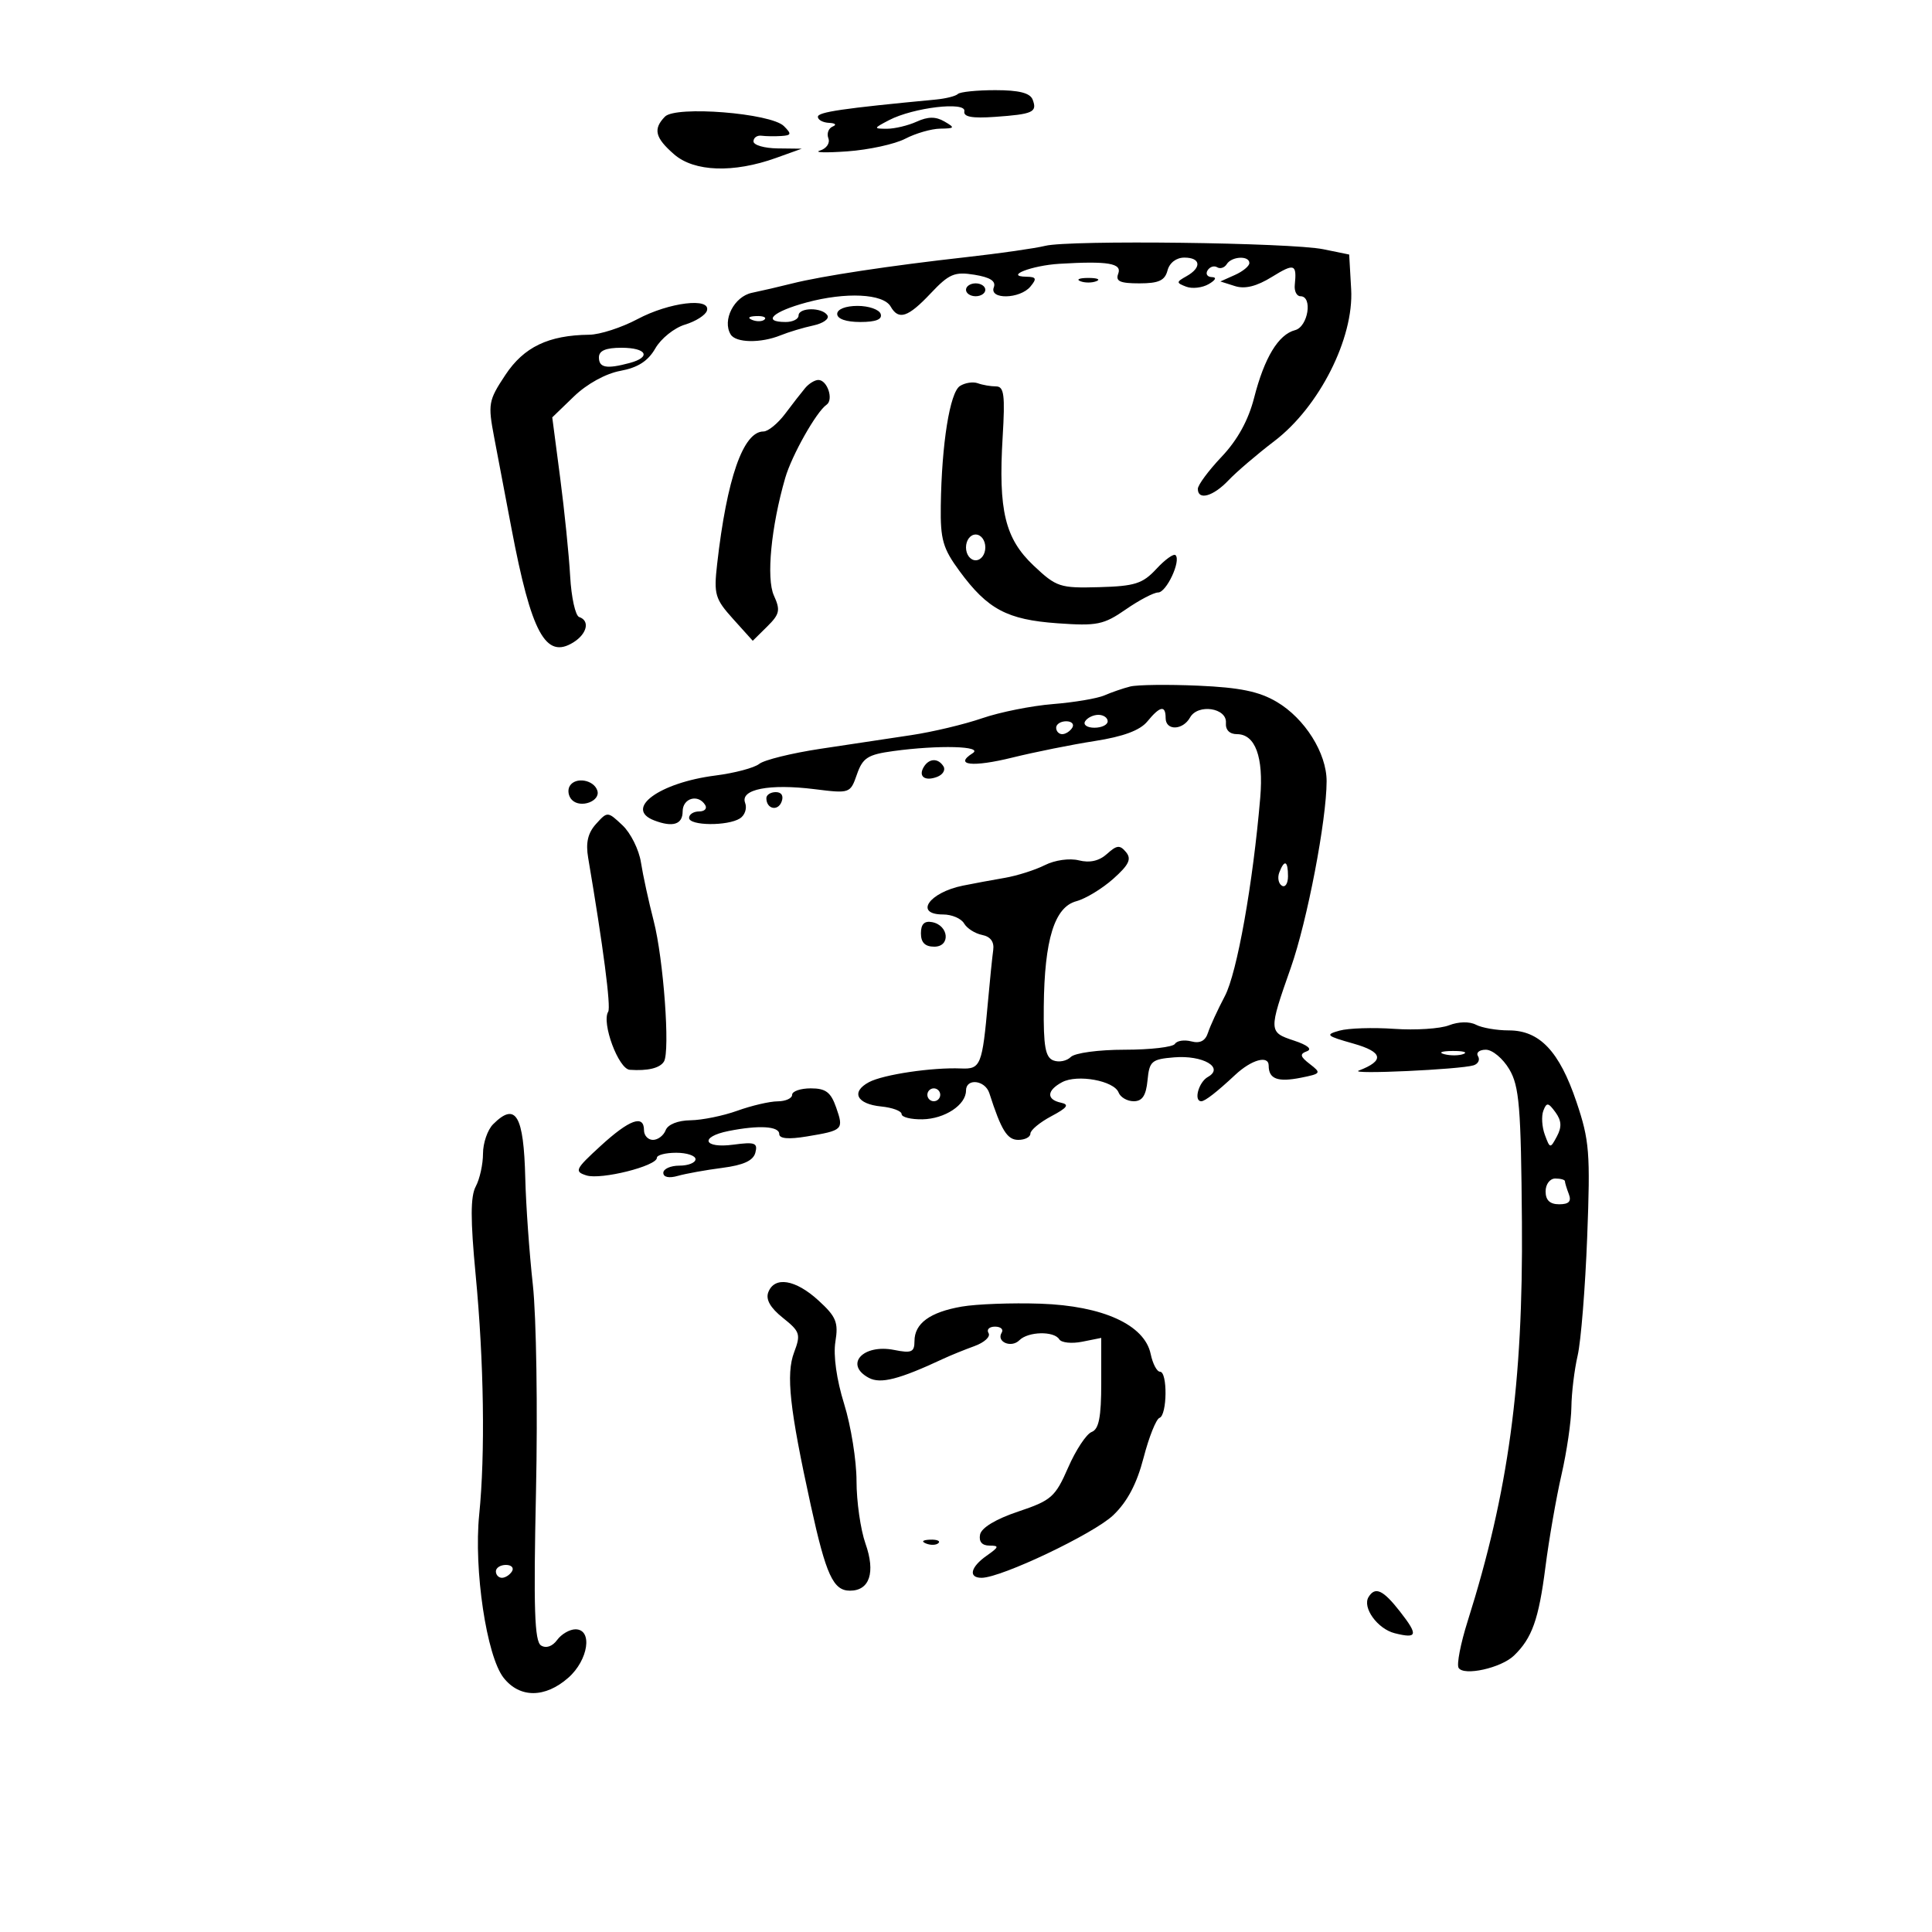 <svg xmlns="http://www.w3.org/2000/svg" width="300" height="300" viewBox="0 0 300 300" version="1.1">
	<path d="M 148.739 14.595 C 148.412 14.922, 146.874 15.310, 145.322 15.457 C 130.869 16.830, 127 17.396, 127 18.138 C 127 18.612, 127.787 19.036, 128.750 19.079 C 129.713 19.122, 129.963 19.376, 129.306 19.644 C 128.650 19.911, 128.345 20.736, 128.630 21.477 C 128.916 22.224, 128.333 23.073, 127.323 23.381 C 126.321 23.687, 128.231 23.742, 131.570 23.503 C 134.908 23.264, 138.958 22.381, 140.570 21.540 C 142.181 20.700, 144.625 19.996, 146 19.976 C 148.275 19.942, 148.333 19.842, 146.641 18.859 C 145.303 18.082, 144.098 18.090, 142.344 18.889 C 141.003 19.500, 138.915 19.997, 137.703 19.994 C 135.604 19.988, 135.621 19.925, 138.049 18.657 C 141.808 16.696, 150.050 15.718, 149.743 17.270 C 149.570 18.148, 150.930 18.399, 154.500 18.148 C 160.406 17.731, 161.096 17.415, 160.349 15.468 C 159.954 14.436, 158.232 14, 154.560 14 C 151.685 14, 149.066 14.268, 148.739 14.595 M 103.250 18.112 C 101.382 20.036, 101.713 21.390, 104.683 23.972 C 107.800 26.682, 113.895 26.895, 120.500 24.524 L 124.500 23.088 120.750 23.044 C 118.688 23.020, 117 22.530, 117 21.956 C 117 21.382, 117.563 20.985, 118.250 21.075 C 118.938 21.164, 120.320 21.184, 121.321 21.118 C 122.894 21.016, 122.949 20.806, 121.725 19.582 C 119.710 17.567, 104.921 16.390, 103.250 18.112 M 162.304 38.173 C 160.762 38.557, 155.225 39.350, 150 39.934 C 138.234 41.250, 127.604 42.858, 123 44.019 C 121.075 44.504, 118.269 45.155, 116.765 45.466 C 113.991 46.039, 112.104 49.742, 113.465 51.943 C 114.272 53.249, 118.136 53.312, 121.203 52.069 C 122.466 51.557, 124.756 50.869, 126.291 50.540 C 127.826 50.211, 128.812 49.505, 128.482 48.971 C 127.691 47.692, 124 47.716, 124 49 C 124 49.550, 123.100 50, 122 50 C 118.254 50, 119.986 48.382, 125.250 46.963 C 131.358 45.316, 137.157 45.599, 138.300 47.600 C 139.539 49.770, 140.988 49.292, 144.522 45.545 C 147.374 42.522, 148.222 42.162, 151.314 42.663 C 153.772 43.062, 154.685 43.657, 154.316 44.618 C 153.576 46.547, 158.384 46.447, 160 44.500 C 161.031 43.258, 160.923 42.995, 159.372 42.970 C 155.871 42.913, 160.189 41.222, 164.500 40.962 C 172.040 40.507, 174.260 40.880, 173.638 42.500 C 173.188 43.673, 173.902 44, 176.915 44 C 179.926 44, 180.881 43.563, 181.290 42 C 181.603 40.803, 182.654 40, 183.906 40 C 186.454 40, 186.638 41.543, 184.250 42.883 C 182.623 43.797, 182.619 43.911, 184.189 44.516 C 185.118 44.874, 186.693 44.693, 187.689 44.114 C 188.769 43.486, 188.971 43.049, 188.191 43.030 C 187.471 43.014, 187.165 42.543, 187.510 41.984 C 187.856 41.425, 188.526 41.207, 189 41.500 C 189.474 41.793, 190.144 41.575, 190.490 41.016 C 191.249 39.789, 194 39.656, 194 40.847 C 194 41.313, 192.988 42.147, 191.750 42.699 L 189.500 43.705 191.765 44.424 C 193.317 44.918, 195.128 44.466, 197.515 42.991 C 201.001 40.836, 201.386 40.974, 201.052 44.250 C 200.954 45.212, 201.353 46, 201.937 46 C 203.871 46, 203.119 50.736, 201.102 51.263 C 198.506 51.942, 196.336 55.525, 194.738 61.772 C 193.845 65.262, 192.158 68.324, 189.698 70.920 C 187.664 73.066, 186 75.312, 186 75.911 C 186 77.753, 188.383 77.089, 190.755 74.586 C 191.996 73.278, 195.210 70.530, 197.899 68.479 C 204.854 63.175, 210.241 52.517, 209.808 44.919 L 209.500 39.525 205.500 38.706 C 200.426 37.666, 166.040 37.242, 162.304 38.173 M 167.750 43.662 C 168.438 43.940, 169.563 43.940, 170.250 43.662 C 170.938 43.385, 170.375 43.158, 169 43.158 C 167.625 43.158, 167.063 43.385, 167.750 43.662 M 150 45 C 150 45.550, 150.675 46, 151.500 46 C 152.325 46, 153 45.550, 153 45 C 153 44.450, 152.325 44, 151.500 44 C 150.675 44, 150 44.450, 150 45 M 99 49.548 C 96.525 50.865, 93.150 51.959, 91.500 51.977 C 85.163 52.049, 81.346 53.879, 78.469 58.226 C 75.835 62.206, 75.745 62.715, 76.744 67.963 C 77.323 71.008, 78.524 77.325, 79.411 82 C 82.512 98.334, 84.735 102.431, 89.040 99.743 C 91.171 98.412, 91.634 96.378, 89.934 95.811 C 89.347 95.616, 88.717 92.766, 88.534 89.478 C 88.351 86.190, 87.650 79.295, 86.977 74.155 L 85.754 64.810 89.127 61.553 C 91.135 59.614, 94.051 58.009, 96.331 57.587 C 99.049 57.085, 100.627 56.070, 101.760 54.096 C 102.638 52.565, 104.709 50.905, 106.363 50.407 C 108.016 49.908, 109.548 48.938, 109.768 48.250 C 110.440 46.145, 103.913 46.932, 99 49.548 M 130 48.750 C 130 49.517, 131.383 50, 133.583 50 C 136.006 50, 137.032 49.595, 136.750 48.750 C 136.521 48.063, 134.908 47.500, 133.167 47.500 C 131.300 47.500, 130 48.013, 130 48.750 M 116.813 49.683 C 117.534 49.972, 118.397 49.936, 118.729 49.604 C 119.061 49.272, 118.471 49.036, 117.417 49.079 C 116.252 49.127, 116.015 49.364, 116.813 49.683 M 93 55.500 C 93 57.110, 94.182 57.326, 97.750 56.370 C 101.191 55.448, 100.427 54, 96.500 54 C 94.056 54, 93 54.452, 93 55.500 M 125.029 60.250 C 124.451 60.938, 123.050 62.737, 121.917 64.250 C 120.783 65.763, 119.268 67, 118.550 67 C 115.404 67, 112.864 74.275, 111.354 87.609 C 110.824 92.293, 111.030 92.999, 113.832 96.109 L 116.887 99.500 119.123 97.292 C 121.071 95.369, 121.206 94.748, 120.171 92.476 C 118.964 89.826, 119.739 81.773, 121.929 74.215 C 122.945 70.707, 126.773 63.925, 128.343 62.851 C 129.485 62.069, 128.472 59, 127.071 59 C 126.525 59, 125.606 59.563, 125.029 60.250 M 149.061 59.936 C 147.493 60.934, 146.219 68.902, 146.084 78.553 C 146.012 83.780, 146.410 85.164, 149.004 88.690 C 153.358 94.612, 156.382 96.223, 164.191 96.782 C 170.348 97.222, 171.370 97.015, 174.806 94.635 C 176.897 93.186, 179.157 92, 179.829 92 C 181.121 92, 183.419 87.086, 182.538 86.205 C 182.253 85.920, 180.912 86.881, 179.559 88.342 C 177.434 90.635, 176.221 91.021, 170.669 91.174 C 164.583 91.342, 164.040 91.164, 160.515 87.838 C 156.056 83.631, 155.005 79.282, 155.691 67.864 C 156.084 61.331, 155.910 60, 154.664 60 C 153.839 60, 152.564 59.780, 151.832 59.511 C 151.099 59.241, 149.852 59.433, 149.061 59.936 M 150 85 C 150 86.111, 150.667 87, 151.500 87 C 152.333 87, 153 86.111, 153 85 C 153 83.889, 152.333 83, 151.500 83 C 150.667 83, 150 83.889, 150 85 M 175.500 106.601 C 174.400 106.877, 172.600 107.496, 171.500 107.976 C 170.400 108.457, 166.800 109.065, 163.500 109.329 C 160.200 109.592, 155.250 110.582, 152.500 111.530 C 149.750 112.477, 144.800 113.657, 141.500 114.150 C 138.200 114.644, 131.852 115.600, 127.393 116.274 C 122.935 116.948, 118.660 118.003, 117.893 118.617 C 117.127 119.231, 114.067 120.044, 111.094 120.422 C 102.376 121.532, 96.854 125.579, 101.582 127.393 C 104.474 128.503, 106 128.022, 106 126 C 106 123.930, 108.413 123.240, 109.500 125 C 109.840 125.550, 109.416 126, 108.559 126 C 107.702 126, 107 126.450, 107 127 C 107 128.232, 112.982 128.297, 114.896 127.086 C 115.663 126.600, 116.027 125.512, 115.703 124.668 C 114.894 122.561, 119.451 121.663, 126.490 122.542 C 131.970 123.227, 132.033 123.205, 133.064 120.245 C 133.961 117.673, 134.743 117.170, 138.693 116.629 C 145.757 115.660, 152.786 115.850, 151.029 116.961 C 148.067 118.834, 151.028 119.160, 157.183 117.640 C 160.658 116.781, 166.425 115.623, 170 115.065 C 174.440 114.372, 177.026 113.409, 178.160 112.025 C 180.135 109.617, 181 109.457, 181 111.500 C 181 113.488, 183.663 113.424, 184.791 111.410 C 186.010 109.232, 190.546 109.917, 190.361 112.250 C 190.275 113.337, 190.924 114, 192.076 114 C 194.919 114, 196.222 117.547, 195.691 123.842 C 194.564 137.192, 192.087 151.088, 190.193 154.677 C 189.084 156.780, 187.906 159.339, 187.576 160.363 C 187.167 161.632, 186.341 162.061, 184.989 161.707 C 183.896 161.422, 182.750 161.596, 182.442 162.094 C 182.134 162.592, 178.624 163, 174.641 163 C 170.581 163, 166.902 163.498, 166.267 164.133 C 165.644 164.756, 164.429 164.995, 163.567 164.664 C 162.320 164.186, 162.016 162.473, 162.077 156.281 C 162.179 145.890, 163.741 140.847, 167.136 139.939 C 168.572 139.555, 171.150 137.990, 172.865 136.463 C 175.305 134.289, 175.736 133.387, 174.848 132.317 C 173.896 131.170, 173.420 131.215, 171.897 132.593 C 170.690 133.686, 169.225 134.022, 167.532 133.597 C 166.077 133.232, 163.806 133.550, 162.241 134.338 C 160.734 135.097, 157.925 135.988, 156 136.317 C 154.075 136.647, 151.164 137.187, 149.531 137.518 C 144.243 138.588, 141.898 142, 146.450 142 C 147.798 142, 149.260 142.625, 149.700 143.389 C 150.140 144.152, 151.400 144.957, 152.500 145.177 C 153.816 145.440, 154.406 146.248, 154.225 147.538 C 154.074 148.617, 153.709 152.200, 153.414 155.500 C 152.526 165.446, 152.286 166.043, 149.227 165.911 C 144.782 165.719, 137.137 166.856, 134.932 168.037 C 132.086 169.559, 133.029 171.438, 136.827 171.813 C 138.572 171.986, 140 172.518, 140 172.996 C 140 173.475, 141.463 173.839, 143.250 173.805 C 146.710 173.740, 150 171.566, 150 169.345 C 150 167.372, 152.967 167.703, 153.625 169.750 C 155.481 175.526, 156.395 177, 158.121 177 C 159.155 177, 160 176.562, 160 176.026 C 160 175.490, 161.463 174.275, 163.250 173.326 C 165.741 172.003, 166.092 171.513, 164.750 171.227 C 162.451 170.736, 162.526 169.324, 164.918 168.044 C 167.296 166.771, 172.989 167.809, 173.693 169.642 C 173.980 170.389, 175.037 171, 176.044 171 C 177.377 171, 177.958 170.118, 178.187 167.750 C 178.474 164.771, 178.818 164.474, 182.320 164.185 C 186.786 163.818, 190.158 165.772, 187.563 167.225 C 186.116 168.034, 185.314 171, 186.542 171 C 187.112 171, 188.953 169.568, 191.798 166.910 C 194.340 164.535, 197 163.800, 197 165.472 C 197 167.551, 198.401 168.070, 202.046 167.341 C 205.126 166.725, 205.197 166.614, 203.399 165.231 C 201.876 164.060, 201.783 163.666, 202.927 163.243 C 203.813 162.915, 203.054 162.286, 200.927 161.582 C 196.979 160.277, 196.972 160.120, 200.443 150.248 C 202.985 143.017, 205.988 127.365, 205.996 121.307 C 206.001 116.946, 202.617 111.561, 198.250 108.985 C 195.511 107.369, 192.531 106.754, 186.062 106.472 C 181.353 106.267, 176.600 106.325, 175.500 106.601 M 168.500 112 C 168.160 112.550, 168.809 113, 169.941 113 C 171.073 113, 172 112.550, 172 112 C 172 111.450, 171.352 111, 170.559 111 C 169.766 111, 168.840 111.450, 168.500 112 M 164 113 C 164 113.550, 164.423 114, 164.941 114 C 165.459 114, 166.160 113.550, 166.500 113 C 166.840 112.450, 166.416 112, 165.559 112 C 164.702 112, 164 112.450, 164 113 M 143.459 119.067 C 142.539 120.556, 143.606 121.365, 145.520 120.631 C 146.404 120.292, 146.847 119.561, 146.504 119.007 C 145.694 117.696, 144.289 117.723, 143.459 119.067 M 88.480 122.032 C 88.092 122.660, 88.245 123.645, 88.820 124.220 C 90.164 125.564, 93.297 124.392, 92.750 122.749 C 92.194 121.078, 89.364 120.602, 88.480 122.032 M 119 123.941 C 119 125.617, 120.774 126.033, 121.364 124.494 C 121.712 123.587, 121.361 123, 120.469 123 C 119.661 123, 119 123.423, 119 123.941 M 92.554 127.940 C 91.282 129.346, 90.931 130.855, 91.330 133.205 C 93.665 146.963, 94.889 156.370, 94.441 157.096 C 93.376 158.818, 96.040 165.997, 97.789 166.118 C 100.588 166.312, 102.462 165.861, 103.096 164.840 C 104.077 163.261, 103.030 148.905, 101.504 143 C 100.722 139.975, 99.832 135.884, 99.526 133.910 C 99.220 131.935, 97.927 129.341, 96.654 128.144 C 94.353 125.983, 94.327 125.982, 92.554 127.940 M 198.651 135.468 C 198.341 136.275, 198.518 137.202, 199.044 137.527 C 199.570 137.852, 200 137.191, 200 136.059 C 200 133.644, 199.444 133.401, 198.651 135.468 M 143 144.927 C 143 146.358, 143.642 147, 145.073 147 C 147.636 147, 147.345 143.690, 144.739 143.188 C 143.539 142.957, 143 143.496, 143 144.927 M 225 159.208 C 223.625 159.743, 219.800 159.991, 216.500 159.760 C 213.200 159.528, 209.375 159.652, 208 160.035 C 205.729 160.667, 205.925 160.851, 210.143 162.044 C 214.768 163.352, 215.037 164.698, 210.982 166.244 C 209.333 166.873, 226.733 166.072, 228.813 165.424 C 229.536 165.198, 229.847 164.561, 229.504 164.007 C 229.162 163.453, 229.712 163, 230.725 163 C 231.739 163, 233.376 164.367, 234.363 166.037 C 235.916 168.667, 236.180 171.855, 236.323 189.787 C 236.524 214.831, 234.226 231.713, 227.887 251.769 C 226.797 255.217, 226.169 258.465, 226.492 258.986 C 227.299 260.292, 233.087 259.009, 235.088 257.080 C 237.897 254.375, 238.932 251.464, 239.971 243.347 C 240.523 239.031, 241.646 232.575, 242.467 229 C 243.287 225.425, 243.979 220.700, 244.004 218.500 C 244.029 216.300, 244.467 212.691, 244.978 210.480 C 245.489 208.269, 246.155 199.983, 246.459 192.067 C 246.961 178.972, 246.811 177.080, 244.787 171.087 C 242.135 163.236, 239.071 160, 234.288 160 C 232.407 160, 230.111 159.603, 229.184 159.118 C 228.188 158.596, 226.479 158.633, 225 159.208 M 224.269 163.693 C 225.242 163.947, 226.592 163.930, 227.269 163.656 C 227.946 163.382, 227.150 163.175, 225.500 163.195 C 223.850 163.215, 223.296 163.439, 224.269 163.693 M 123 170 C 123 170.550, 121.987 171.007, 120.750 171.015 C 119.513 171.023, 116.700 171.679, 114.500 172.471 C 112.300 173.264, 109.023 173.932, 107.219 173.956 C 105.256 173.982, 103.706 174.603, 103.362 175.500 C 103.045 176.325, 102.159 177, 101.393 177 C 100.627 177, 100 176.325, 100 175.500 C 100 173.014, 97.736 173.837, 93.242 177.957 C 89.317 181.555, 89.146 181.912, 91.062 182.520 C 93.313 183.234, 102 181.060, 102 179.782 C 102 179.352, 103.350 179, 105 179 C 106.650 179, 108 179.450, 108 180 C 108 180.550, 106.875 181, 105.500 181 C 104.125 181, 103 181.502, 103 182.117 C 103 182.798, 103.877 182.983, 105.250 182.591 C 106.487 182.238, 109.600 181.677, 112.167 181.345 C 115.452 180.920, 116.971 180.220, 117.294 178.982 C 117.691 177.467, 117.218 177.295, 113.877 177.743 C 109.218 178.368, 108.568 176.536, 113.125 175.625 C 117.828 174.684, 121 174.871, 121 176.088 C 121 176.811, 122.423 176.940, 125.250 176.473 C 130.920 175.534, 131.041 175.416, 129.842 171.978 C 129.012 169.597, 128.223 169, 125.902 169 C 124.306 169, 123 169.450, 123 170 M 144 170 C 144 170.550, 144.450 171, 145 171 C 145.550 171, 146 170.550, 146 170 C 146 169.450, 145.550 169, 145 169 C 144.450 169, 144 169.450, 144 170 M 239.650 172.469 C 239.328 173.310, 239.432 174.994, 239.883 176.212 C 240.683 178.376, 240.725 178.382, 241.760 176.449 C 242.536 174.998, 242.474 174.002, 241.527 172.706 C 240.411 171.180, 240.157 171.148, 239.650 172.469 M 76.571 174.571 C 75.707 175.436, 75 177.490, 75 179.137 C 75 180.784, 74.494 183.077, 73.875 184.233 C 73.045 185.785, 73.040 189.367, 73.855 197.918 C 75.147 211.459, 75.360 225.767, 74.410 235.188 C 73.549 243.734, 75.557 257.168, 78.199 260.526 C 80.695 263.699, 84.638 263.696, 88.250 260.516 C 91.365 257.774, 92.071 253, 89.360 253 C 88.458 253, 87.177 253.744, 86.512 254.653 C 85.774 255.661, 84.801 255.995, 84.015 255.509 C 83 254.882, 82.833 249.810, 83.229 231.607 C 83.505 218.898, 83.285 204.450, 82.740 199.500 C 82.194 194.550, 81.666 187.109, 81.565 182.964 C 81.327 173.144, 80.086 171.057, 76.571 174.571 M 240 185 C 240 186.367, 240.667 187, 242.107 187 C 243.617 187, 244.042 186.552, 243.607 185.418 C 243.273 184.548, 243 183.648, 243 183.418 C 243 183.188, 242.325 183, 241.500 183 C 240.667 183, 240 183.889, 240 185 M 119.300 200.660 C 118.872 201.775, 119.614 203.078, 121.562 204.631 C 124.232 206.760, 124.370 207.182, 123.309 209.992 C 122.025 213.393, 122.605 218.710, 125.896 233.740 C 128.267 244.570, 129.383 247, 131.985 247 C 135.040 247, 135.972 244.171, 134.391 239.692 C 133.626 237.523, 133 233.145, 133 229.963 C 133 226.782, 132.135 221.398, 131.077 218 C 129.899 214.216, 129.374 210.473, 129.720 208.338 C 130.208 205.332, 129.846 204.452, 127.081 201.927 C 123.513 198.668, 120.267 198.139, 119.300 200.660 M 149.337 202.888 C 144.401 203.746, 142 205.499, 142 208.247 C 142 209.959, 141.544 210.159, 138.857 209.621 C 133.997 208.649, 131.047 211.885, 134.910 213.952 C 136.741 214.932, 139.611 214.195, 146.500 210.976 C 147.600 210.462, 149.765 209.583, 151.310 209.023 C 152.856 208.462, 153.842 207.553, 153.501 207.002 C 153.161 206.451, 153.610 206, 154.500 206 C 155.390 206, 155.859 206.419, 155.543 206.931 C 154.661 208.357, 157.025 209.375, 158.287 208.113 C 159.656 206.744, 163.666 206.650, 164.480 207.967 C 164.809 208.499, 166.410 208.668, 168.039 208.342 L 171 207.750 171 214.768 C 171 220.060, 170.634 221.927, 169.511 222.357 C 168.693 222.671, 167.049 225.159, 165.859 227.885 C 163.862 232.457, 163.260 232.987, 158.102 234.716 C 154.617 235.884, 152.386 237.233, 152.182 238.295 C 151.971 239.391, 152.495 240, 153.649 240 C 155.194 240, 155.135 240.217, 153.223 241.557 C 150.700 243.324, 150.309 245, 152.421 245 C 155.465 245, 169.852 238.159, 172.866 235.278 C 175.051 233.190, 176.525 230.400, 177.571 226.369 C 178.409 223.141, 179.523 220.350, 180.047 220.167 C 181.243 219.748, 181.316 213, 180.125 213 C 179.644 213, 178.992 211.762, 178.677 210.250 C 177.731 205.717, 171.255 202.763, 161.547 202.436 C 157.121 202.287, 151.626 202.491, 149.337 202.888 M 143.813 239.683 C 144.534 239.972, 145.397 239.936, 145.729 239.604 C 146.061 239.272, 145.471 239.036, 144.417 239.079 C 143.252 239.127, 143.015 239.364, 143.813 239.683 M 77 244 C 77 244.550, 77.423 245, 77.941 245 C 78.459 245, 79.160 244.550, 79.500 244 C 79.840 243.450, 79.416 243, 78.559 243 C 77.702 243, 77 243.450, 77 244 M 212.513 247.979 C 211.502 249.614, 213.901 252.937, 216.575 253.608 C 220.114 254.496, 220.254 253.899, 217.375 250.220 C 214.757 246.874, 213.542 246.315, 212.513 247.979" stroke="none" fill="black" fill-rule="evenodd"/>
</svg>